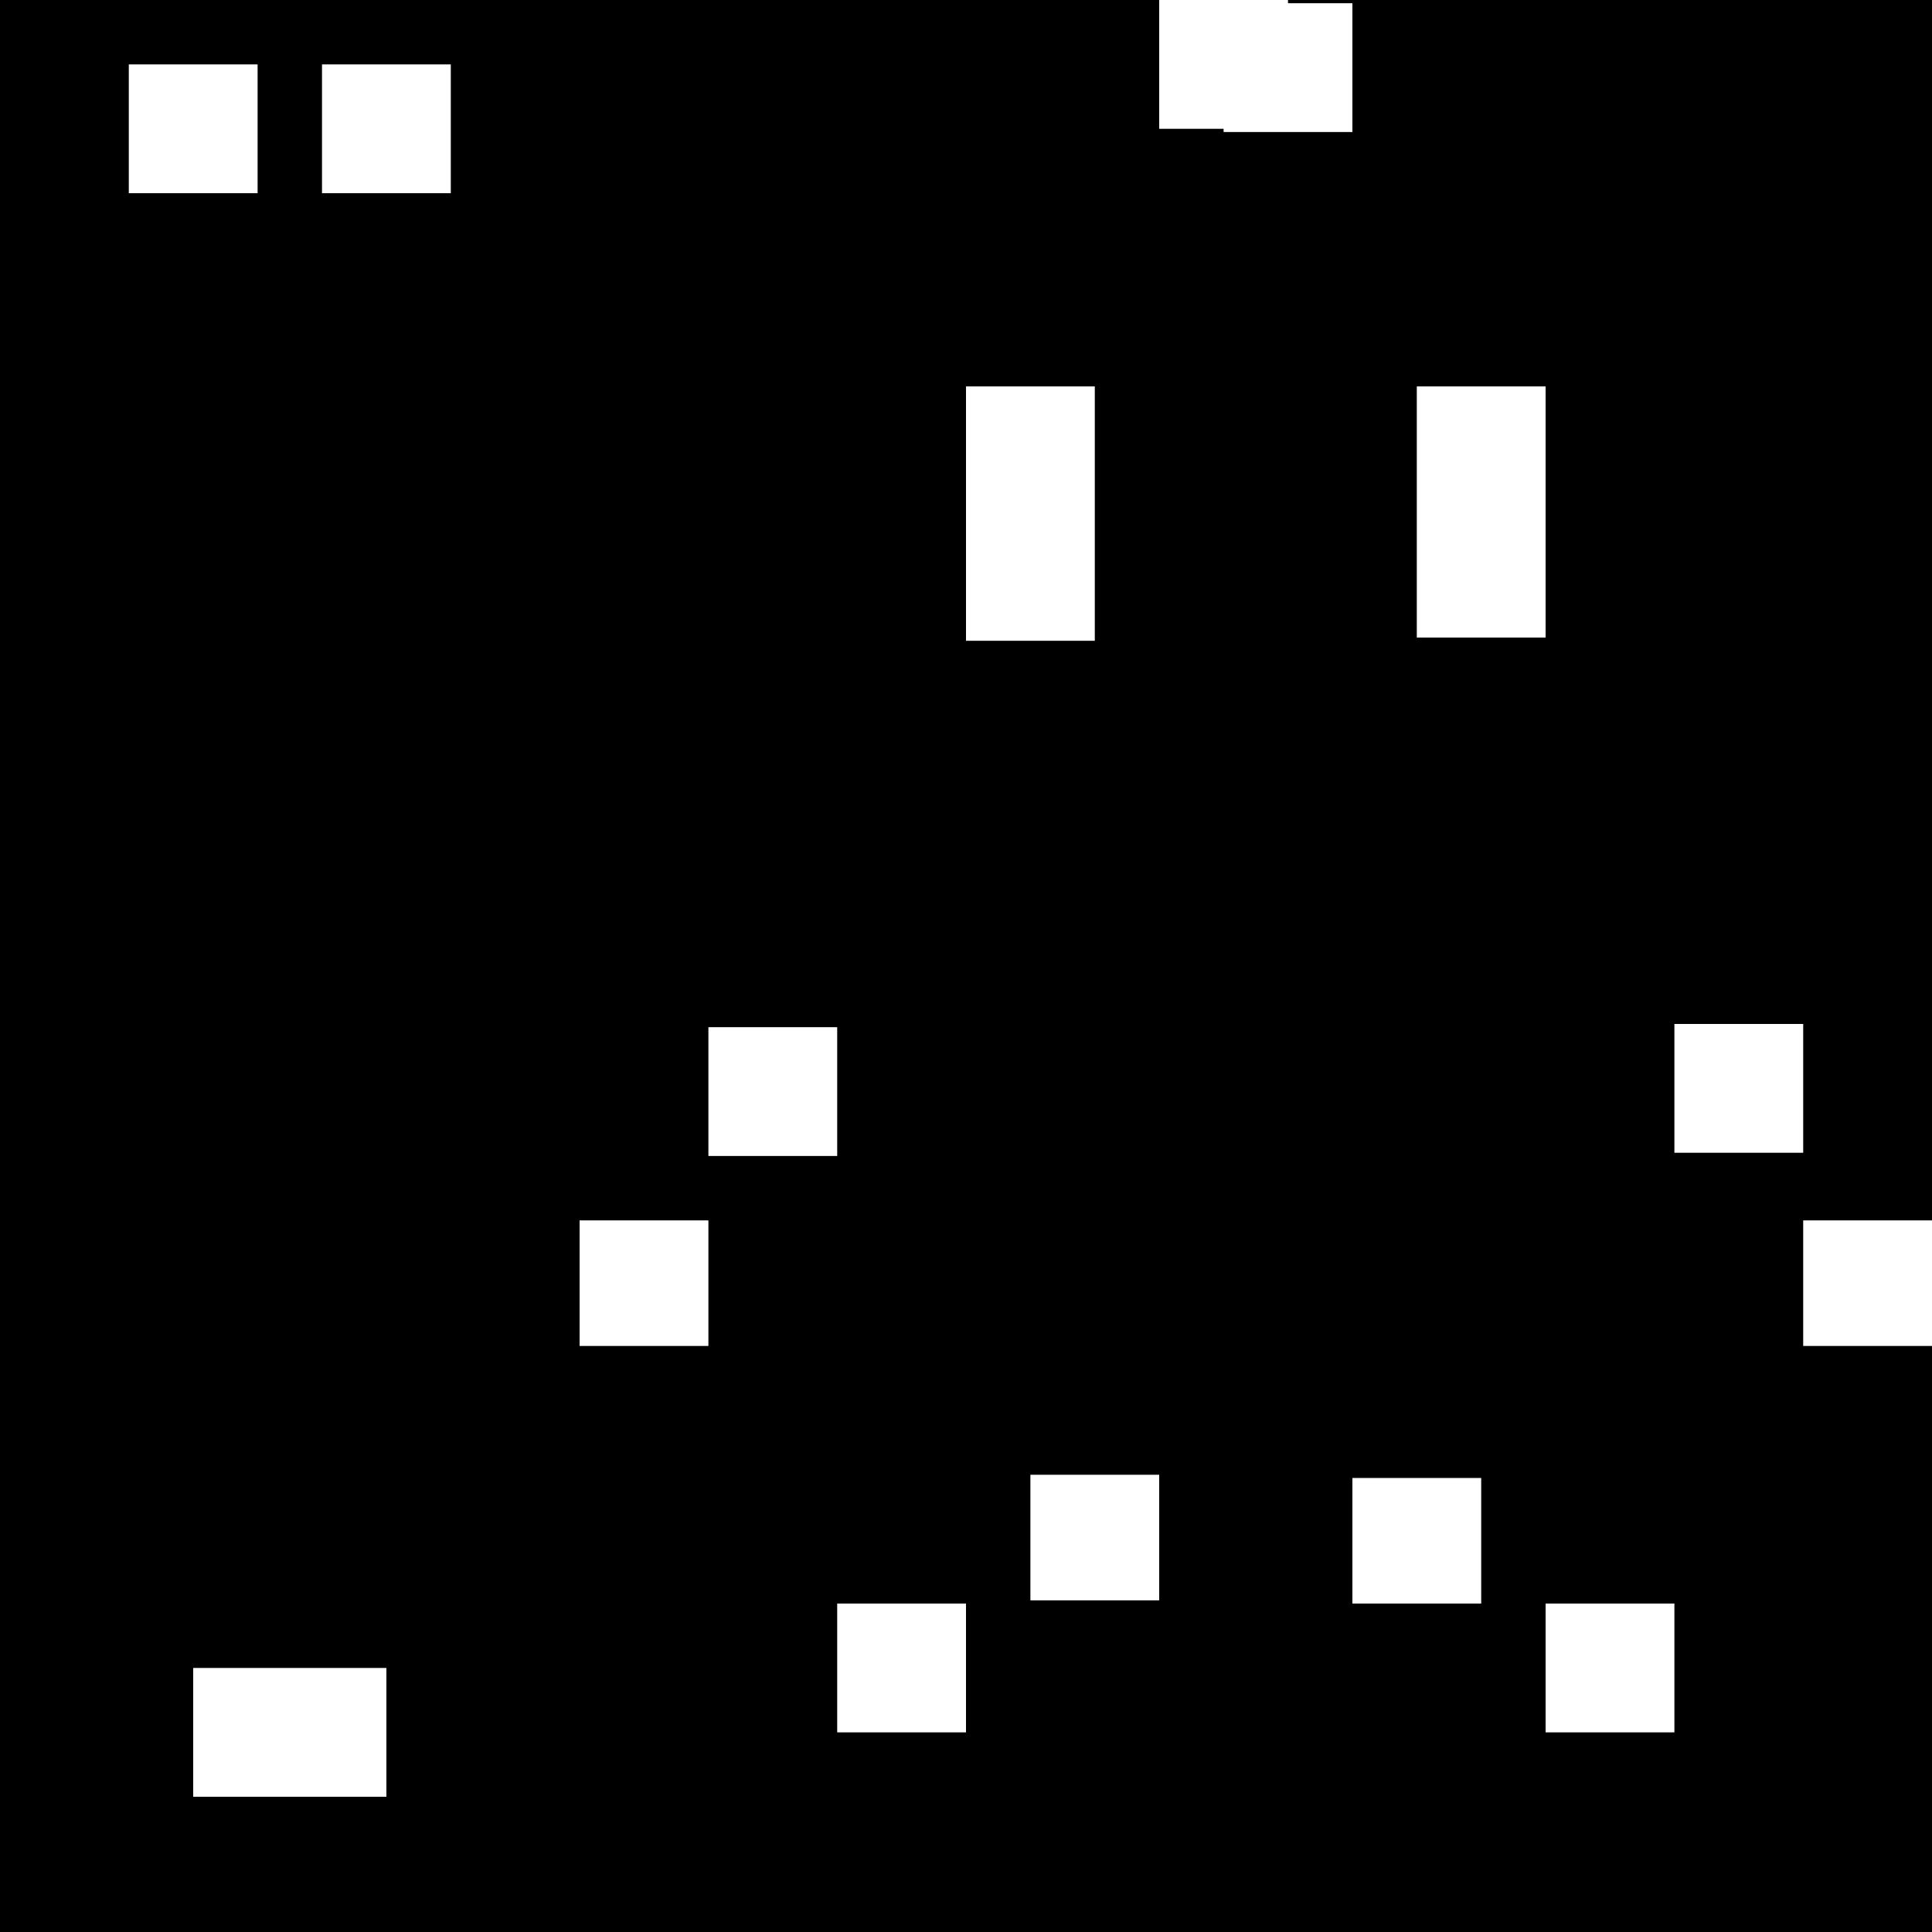 
<svg xmlns="http://www.w3.org/2000/svg" version="1.1" xmlns:xlink="http://www.w3.org/1999/xlink" preserveAspectRatio="none" x="0px" y="0px" width="30px" height="30px" viewBox="0 0 30 30">
<rect x="0" y="0" width="30" height="30" fill="#808080" stroke="none"/>
<defs>
<g id="Layer1_0_FILL">
<path fill="#000000" stroke="none" d="
M 30 0
L 0 0 0 30 30 30 30 0 Z"/>
</g>

<g id="Layer0_0_FILL">
<path fill="#FFFFFF" stroke="none" d="
M 0 20.95
L 0 18.95 -0.3 18.95 -0.3 20.95 0 20.95
M 6 27.9
L 6 25.9 3 25.9 3 27.9 6 27.9
M 17 9.95
L 17 6 15 6 15 9.95 17 9.95
M 21 2.05
L 21 0.05 20 0.05 20 0 18 0 18 2 19 2 19 2.05 21 2.05
M 13 17.95
L 13 15.95 11 15.95 11 17.95 13 17.95
M 5 3
L 7 3 7 1 5 1 5 3
M 23 22.95
L 21 22.95 21 24.9 23 24.9 23 22.95
M 24 6
L 22 6 22 9.9 24 9.9 24 6
M 26 26.9
L 26 24.9 24 24.9 24 26.9 26 26.9
M 30 20.9
L 30 18.95 28 18.95 28 20.9 30 20.9
M 18 22.9
L 16 22.9 16 24.85 18 24.85 18 22.9
M 28 15.9
L 26 15.9 26 17.9 28 17.9 28 15.9
M 13 24.9
L 13 26.9 15 26.9 15 24.9 13 24.9
M 9 18.95
L 9 20.9 11 20.9 11 18.95 9 18.95
M 2 3
L 4 3 4 1 2 1 2 3 Z"/>
</g>
</defs>

<g transform="matrix( 1, 0, 0, 1, 0,0) ">
<use xlink:href="#Layer1_0_FILL"/>
</g>

<g transform="matrix( 1, 0, 0, 1, 0,0) ">
<use xlink:href="#Layer0_0_FILL"/>
</g>
</svg>
